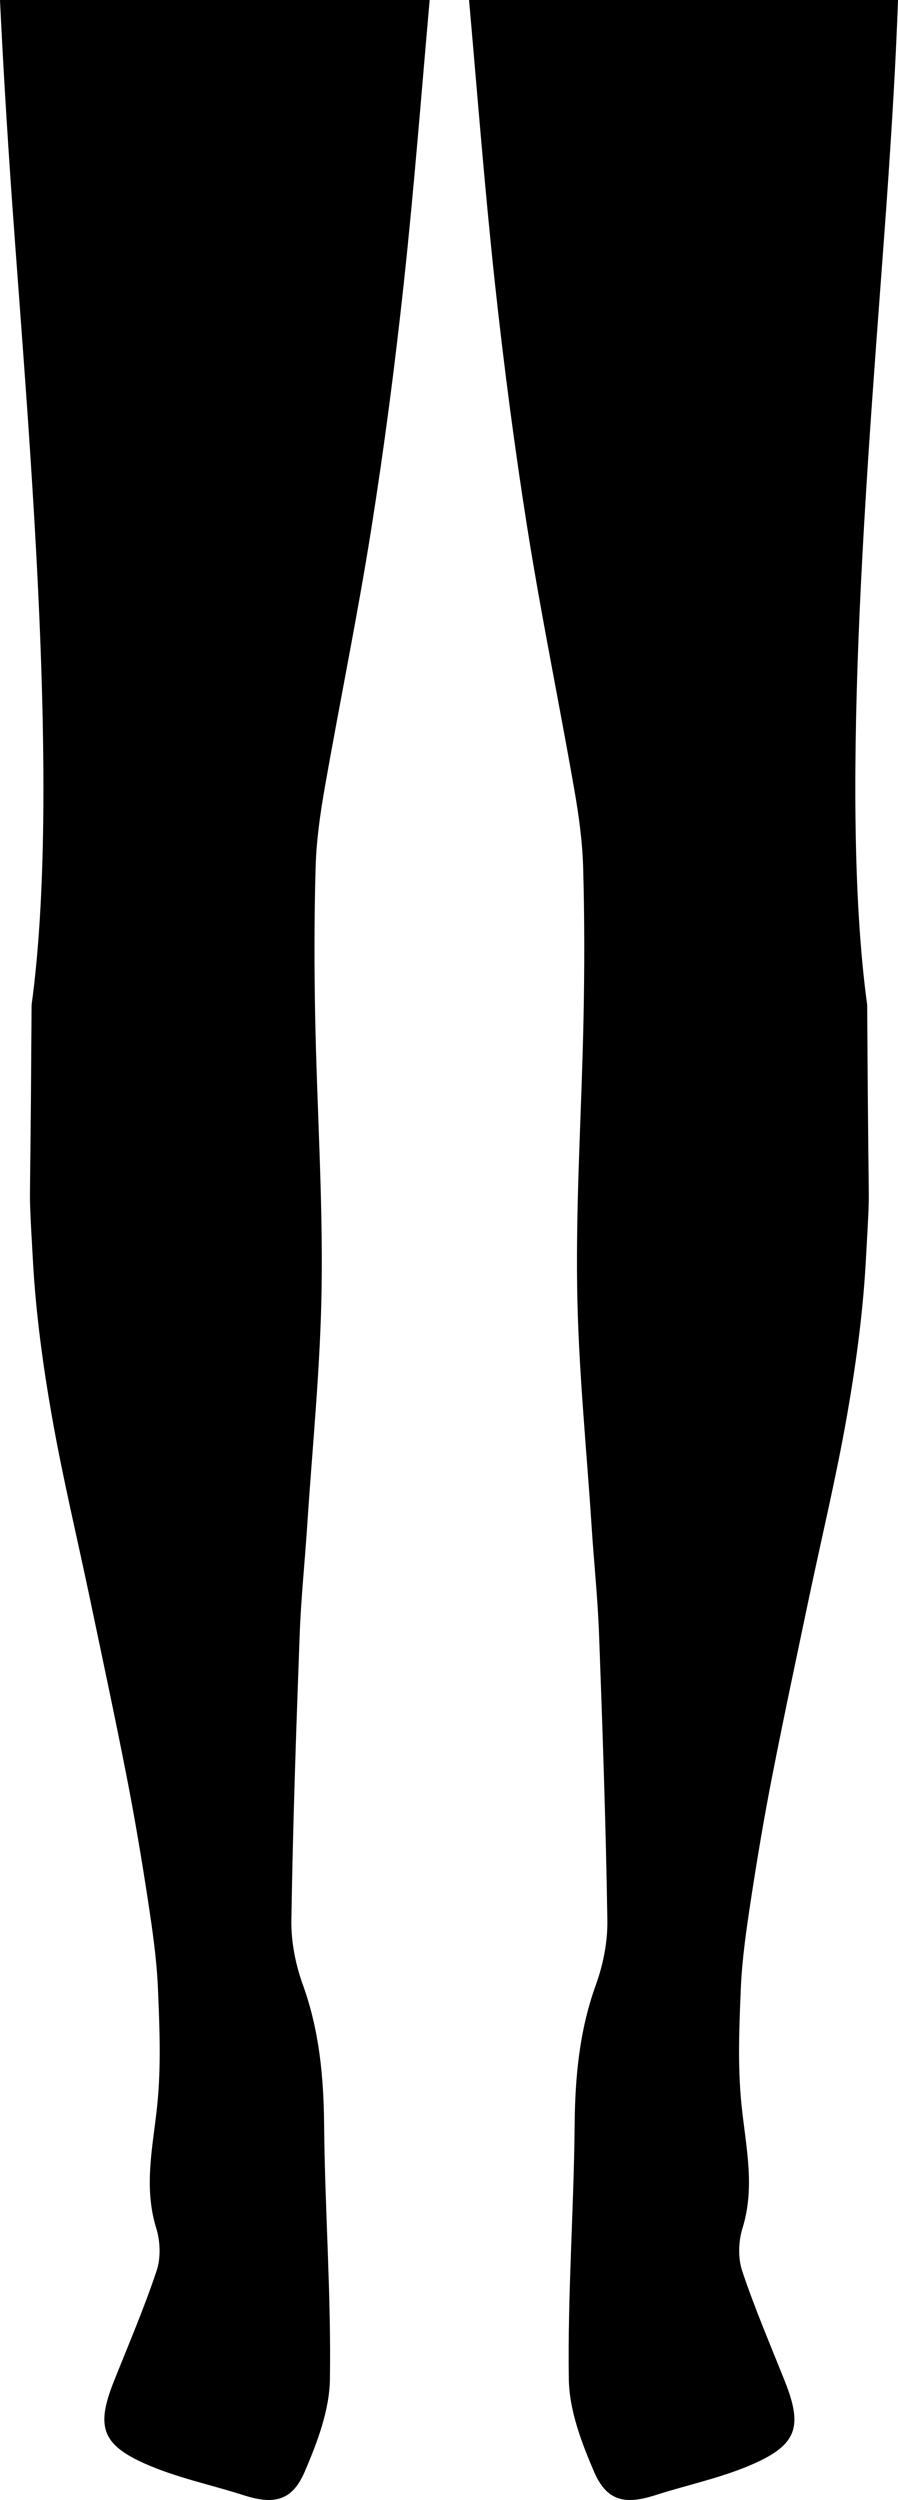 <?xml version="1.0" encoding="utf-8"?>
<!-- Generator: Adobe Illustrator 16.0.0, SVG Export Plug-In . SVG Version: 6.00 Build 0)  -->
<!DOCTYPE svg PUBLIC "-//W3C//DTD SVG 1.1//EN" "http://www.w3.org/Graphics/SVG/1.1/DTD/svg11.dtd">
<svg version="1.1" id="Layer_1" xmlns="http://www.w3.org/2000/svg" xmlns:xlink="http://www.w3.org/1999/xlink" x="0px" y="0px"
	 width="74.201px" height="206.544px" viewBox="0 0 74.201 206.544" enable-background="new 0 0 74.201 206.544"
	 xml:space="preserve">
<path d="M0,0c0.218,4.578,0.53,10.094,1.031,17.13C2.364,35.836,5.029,65.299,2.61,83.022C2.535,95.269,2.481,96.981,2.475,98.701
	c-0.002,0.642,0.002,1.283,0.261,5.732c0.245,4.198,0.818,8.396,1.545,12.541c0.888,5.062,2.093,10.065,3.147,15.096
	c1.025,4.896,2.076,9.788,3.035,14.696c0.654,3.344,1.222,6.705,1.736,10.072c0.372,2.445,0.74,4.908,0.848,7.373
	c0.138,3.238,0.275,6.516-0.056,9.729c-0.352,3.404-1.144,6.725-0.079,10.154c0.337,1.084,0.382,2.455,0.027,3.516
	c-1.03,3.094-2.321,6.098-3.527,9.127c-1.462,3.678-1.053,5.199,2.563,6.807c2.598,1.156,5.447,1.738,8.174,2.613
	c2.483,0.795,3.984,0.469,5.018-1.924c1.044-2.42,2.056-5.09,2.094-7.666c0.107-6.99-0.415-13.986-0.479-20.984
	c-0.036-3.979-0.392-7.828-1.757-11.605c-0.606-1.678-0.977-3.551-0.949-5.33c0.123-7.871,0.397-15.742,0.687-23.61
	c0.109-2.982,0.422-5.958,0.617-8.938c0.431-6.603,1.107-13.205,1.196-19.813c0.1-7.364-0.383-14.732-0.53-22.102
	c-0.084-4.185-0.087-8.372,0.034-12.554c0.063-2.174,0.37-4.354,0.746-6.501c1.252-7.145,2.715-14.252,3.85-21.413
	c1.068-6.735,1.953-13.505,2.686-20.285C34.207,15.636,34.812,7.813,35.503,0C23.669,0,11.834,0,0,0z"/>
<path d="M38.757,0c0.691,7.813,1.297,15.636,2.141,23.433c0.736,6.78,1.619,13.55,2.688,20.285c1.137,7.161,2.6,14.269,3.85,21.413
	c0.377,2.147,0.684,4.327,0.748,6.501c0.119,4.182,0.117,8.369,0.031,12.554c-0.146,7.369-0.629,14.737-0.527,22.102
	c0.088,6.607,0.766,13.21,1.195,19.813c0.193,2.979,0.508,5.955,0.617,8.938c0.289,7.868,0.563,15.739,0.686,23.61
	c0.027,1.779-0.342,3.652-0.949,5.33c-1.365,3.777-1.719,7.627-1.756,11.605c-0.063,6.998-0.586,13.994-0.48,20.984
	c0.039,2.576,1.051,5.246,2.096,7.666c1.033,2.393,2.535,2.719,5.016,1.924c2.729-0.875,5.578-1.457,8.176-2.613
	c3.615-1.607,4.023-3.129,2.563-6.807c-1.207-3.029-2.496-6.033-3.529-9.127c-0.352-1.061-0.309-2.432,0.027-3.516
	c1.066-3.43,0.273-6.75-0.076-10.154c-0.332-3.213-0.195-6.49-0.057-9.729c0.107-2.465,0.475-4.928,0.848-7.373
	c0.514-3.367,1.082-6.729,1.736-10.072c0.959-4.908,2.008-9.799,3.033-14.696c1.057-5.03,2.262-10.034,3.15-15.096
	c0.727-4.145,1.299-8.343,1.543-12.541c0.26-4.449,0.264-5.091,0.262-5.732c-0.008-1.72-0.061-3.433-0.135-15.679
	c-2.42-17.724,0.244-47.187,1.578-65.893C73.732,10.094,74.042,4.578,74.201,0C62.386,0,50.572,0,38.757,0z"/>
</svg>
